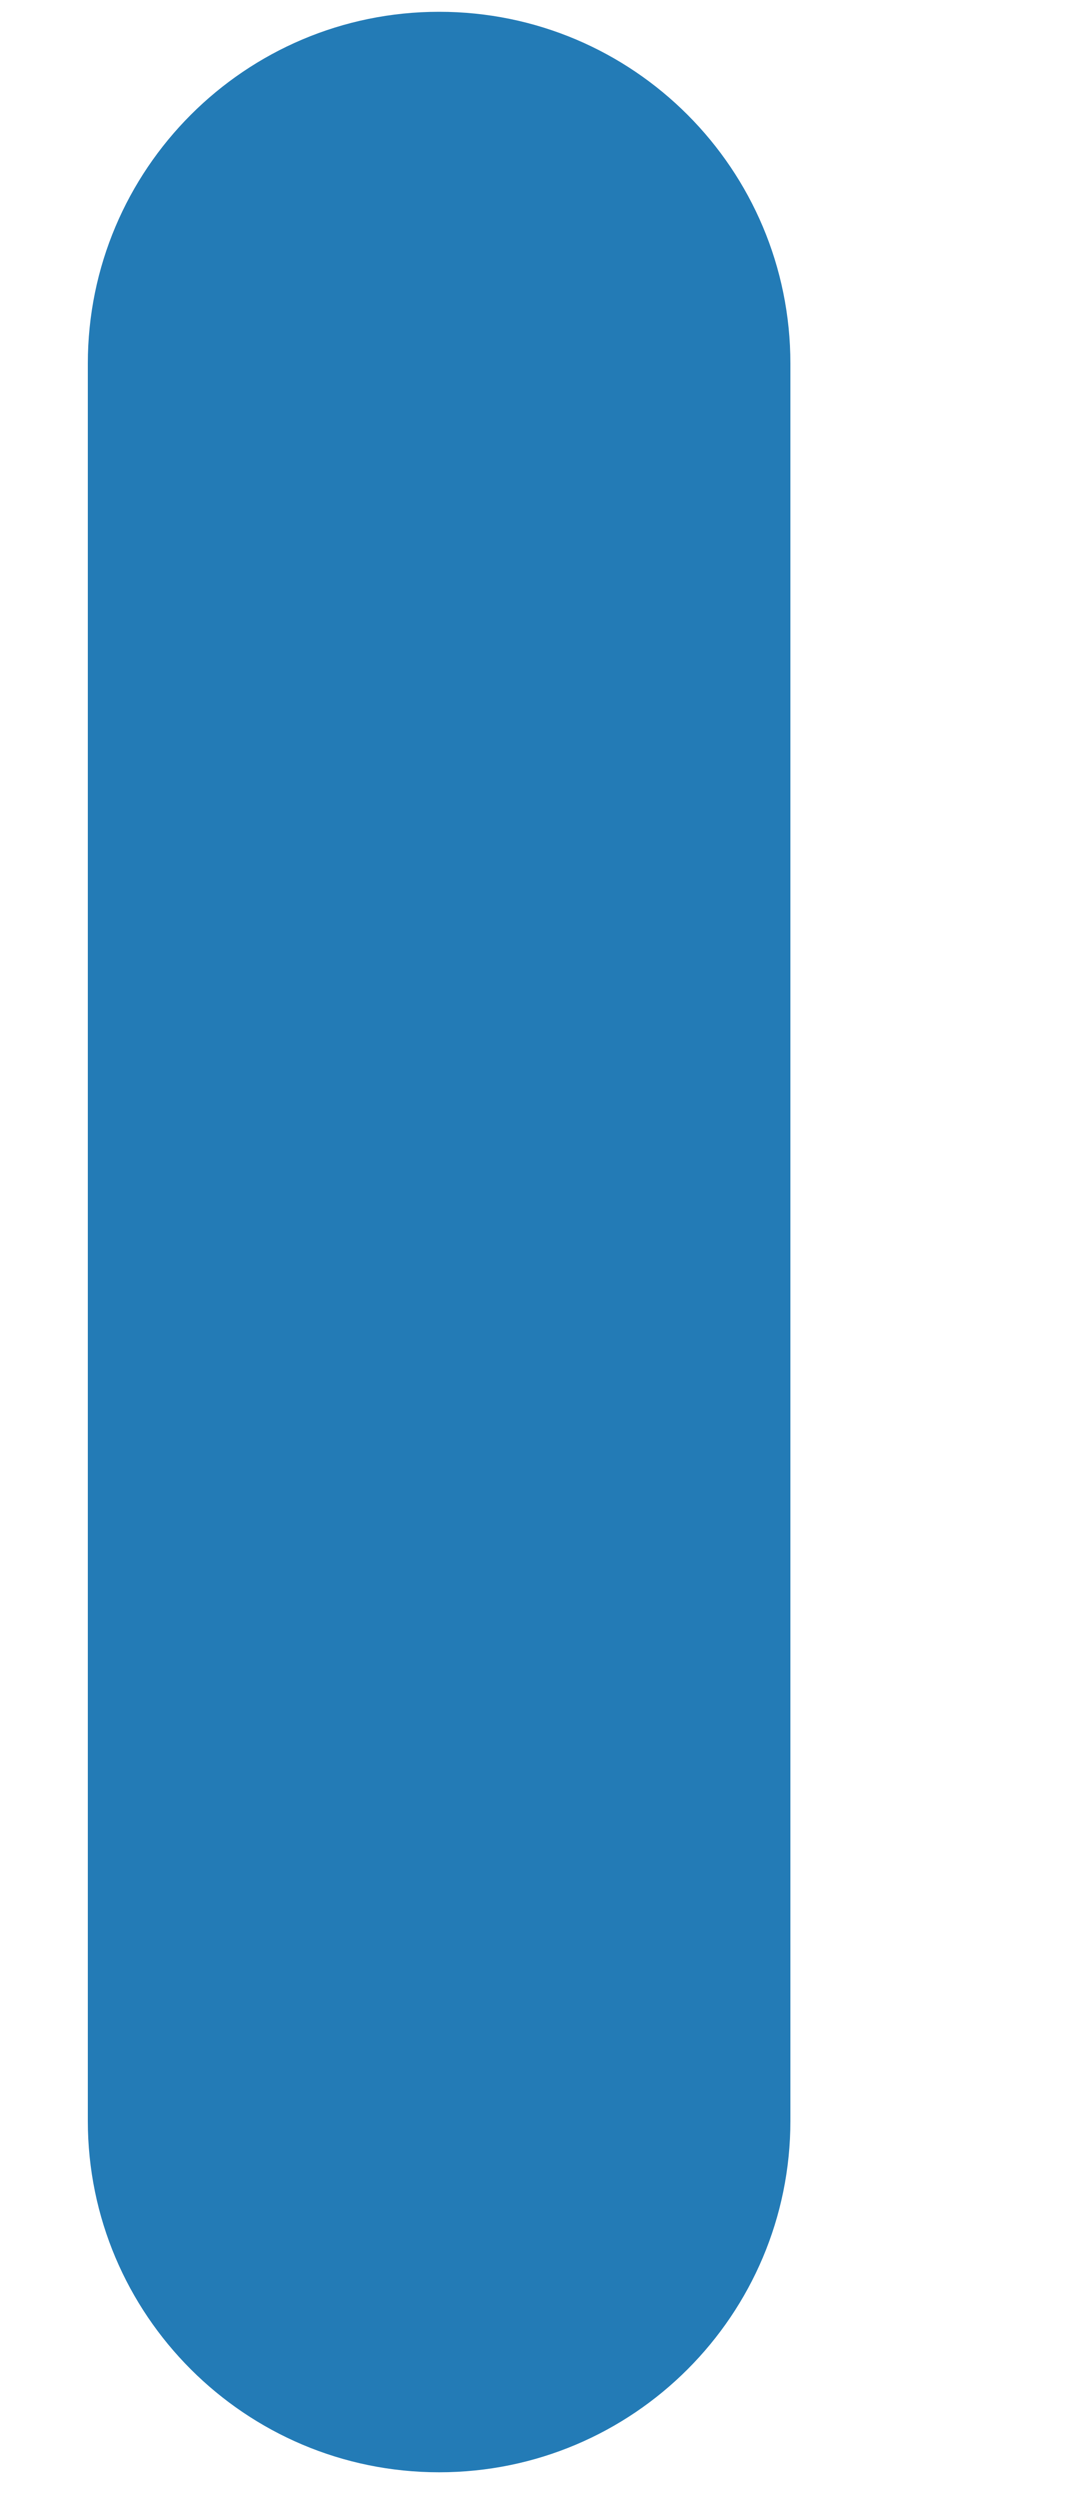<?xml version="1.0" encoding="UTF-8" standalone="no"?><svg width='3' height='7' viewBox='0 0 3 7' fill='none' xmlns='http://www.w3.org/2000/svg'>
<path d='M2.214 1.018C2.214 0.474 1.774 0.033 1.23 0.033C0.687 0.033 0.246 0.474 0.246 1.018V5.938C0.246 6.481 0.687 6.922 1.23 6.922C1.774 6.922 2.214 6.481 2.214 5.938V1.018Z' fill='#237BB6'/>
</svg>
